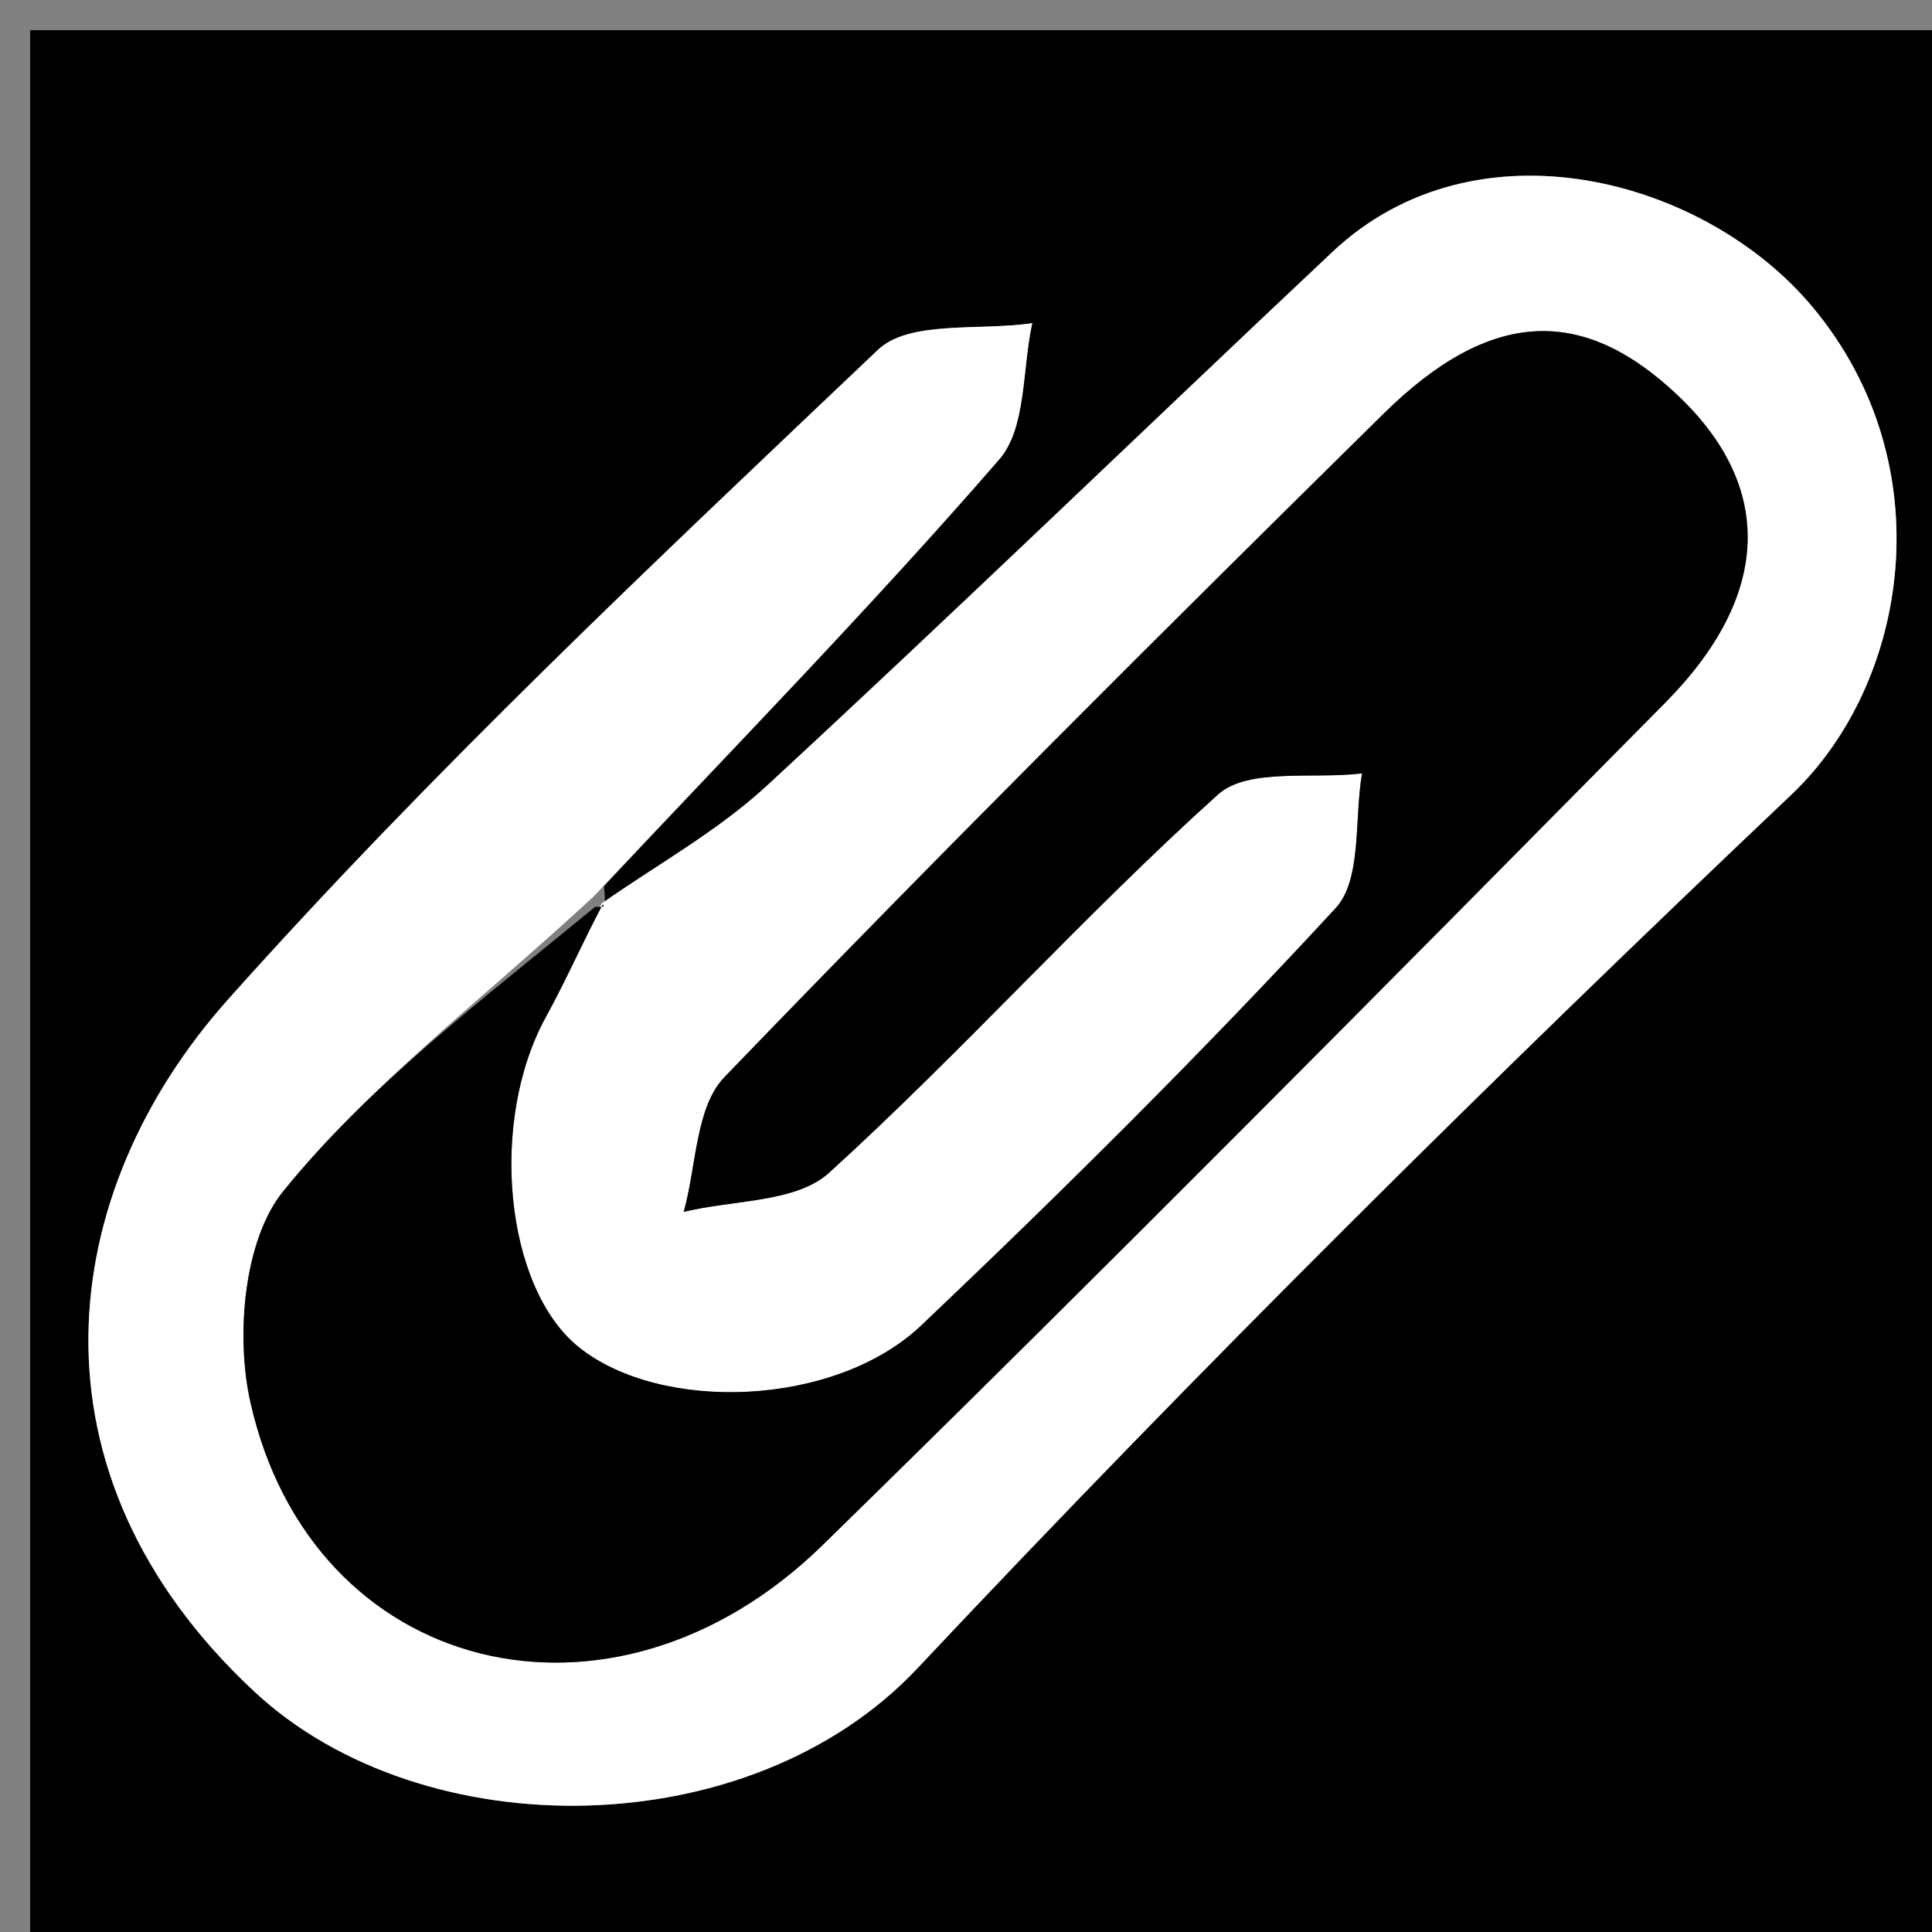 <svg version="1.1" id="Layer_1" xmlns="http://www.w3.org/2000/svg" xmlns:xlink="http://www.w3.org/1999/xlink" x="0px" y="0px"
	 width="100%" viewBox="0 0 64 64" enable-background="new 0 0 64 64" xml:space="preserve">
<rect x="0" y="0" width="64" height="64" fill="#808080" stroke="none"/>
<path fill="#000000" opacity="1" stroke="none" 
	d="
M1,26 
	C1,17.333 1,9.167 1,1 
	C22.333,1 43.667,1 65,1 
	C65,22.333 65,43.667 65,65 
	C43.667,65 22.333,65 1,65 
	C1,52.167 1,39.333 1,26 
M20.003,29.998 
	C20.003,29.998 20.076,30.068 20.008,29.352 
	C24.4,24.664 28.896,20.065 33.103,15.215 
	C34.003,14.177 33.858,12.232 34.194,10.705 
	C32.459,10.966 30.127,10.598 29.084,11.588 
	C21.726,18.575 14.304,25.547 7.556,33.107 
	C1.855,39.495 0.627,48.78 8.432,56.042 
	C14.016,61.237 24.85,61.157 30.391,55.264 
	C39.735,45.326 49.442,35.709 59.343,26.323 
	C63.221,22.647 64.413,15.402 60.04,10.167 
	C56.474,5.897 48.901,3.863 44.138,8.346 
	C37.883,14.232 31.71,20.204 25.401,26.031 
	C23.771,27.537 21.766,28.638 20.003,29.998 
z"/>
<path fill="#FFFFFF" opacity="1" stroke="none" 
	d="
M19.933,29.925 
	C21.766,28.638 23.771,27.537 25.401,26.031 
	C31.71,20.204 37.883,14.232 44.138,8.346 
	C48.901,3.863 56.474,5.897 60.04,10.167 
	C64.413,15.402 63.221,22.647 59.343,26.323 
	C49.442,35.709 39.735,45.326 30.391,55.264 
	C24.85,61.157 14.016,61.237 8.432,56.042 
	C0.627,48.78 1.855,39.495 7.556,33.107 
	C14.304,25.547 21.726,18.575 29.084,11.588 
	C30.127,10.598 32.459,10.966 34.194,10.705 
	C33.858,12.232 34.003,14.177 33.103,15.215 
	C28.896,20.065 24.4,24.664 19.683,29.68 
	C15.978,33.116 12.24,35.935 9.38,39.465 
	C8.079,41.069 7.803,44.239 8.29,46.427 
	C10.311,55.517 20.272,58.002 27.247,51.186 
	C36.66,41.988 45.918,32.63 55.171,23.27 
	C58.693,19.707 58.751,16.133 55.62,13.137 
	C52.464,10.118 49.394,10.197 45.835,13.703 
	C38.477,20.952 31.159,28.245 23.996,35.684 
	C23.037,36.681 23.073,38.635 22.648,40.146 
	C24.279,39.744 26.369,39.845 27.463,38.851 
	C31.893,34.823 35.898,30.326 40.347,26.32 
	C41.342,25.425 43.498,25.819 45.12,25.619 
	C44.857,27.135 45.12,29.135 44.244,30.084 
	C39.844,34.853 35.229,39.434 30.521,43.904 
	C27.664,46.616 21.894,46.812 19.171,44.624 
	C16.718,42.653 16.188,37.142 18.079,33.698 
	C18.753,32.471 19.318,31.184 19.933,29.925 
z"/>
<path fill="#000000" opacity="1" stroke="none" 
	d="
M19.968,29.961 
	C19.318,31.184 18.753,32.471 18.079,33.698 
	C16.188,37.142 16.718,42.653 19.171,44.624 
	C21.894,46.812 27.664,46.616 30.521,43.904 
	C35.229,39.434 39.844,34.853 44.244,30.084 
	C45.12,29.135 44.857,27.135 45.12,25.619 
	C43.498,25.819 41.342,25.425 40.347,26.32 
	C35.898,30.326 31.893,34.823 27.463,38.851 
	C26.369,39.845 24.279,39.744 22.648,40.146 
	C23.073,38.635 23.037,36.681 23.996,35.684 
	C31.159,28.245 38.477,20.952 45.835,13.703 
	C49.394,10.197 52.464,10.118 55.62,13.137 
	C58.751,16.133 58.693,19.707 55.171,23.27 
	C45.918,32.63 36.66,41.988 27.247,51.186 
	C20.272,58.002 10.311,55.517 8.29,46.427 
	C7.803,44.239 8.079,41.069 9.38,39.465 
	C12.24,35.935 15.978,33.116 19.717,30.038 
	C20.076,30.068 20.003,29.998 19.968,29.961 
z"/>
</svg>